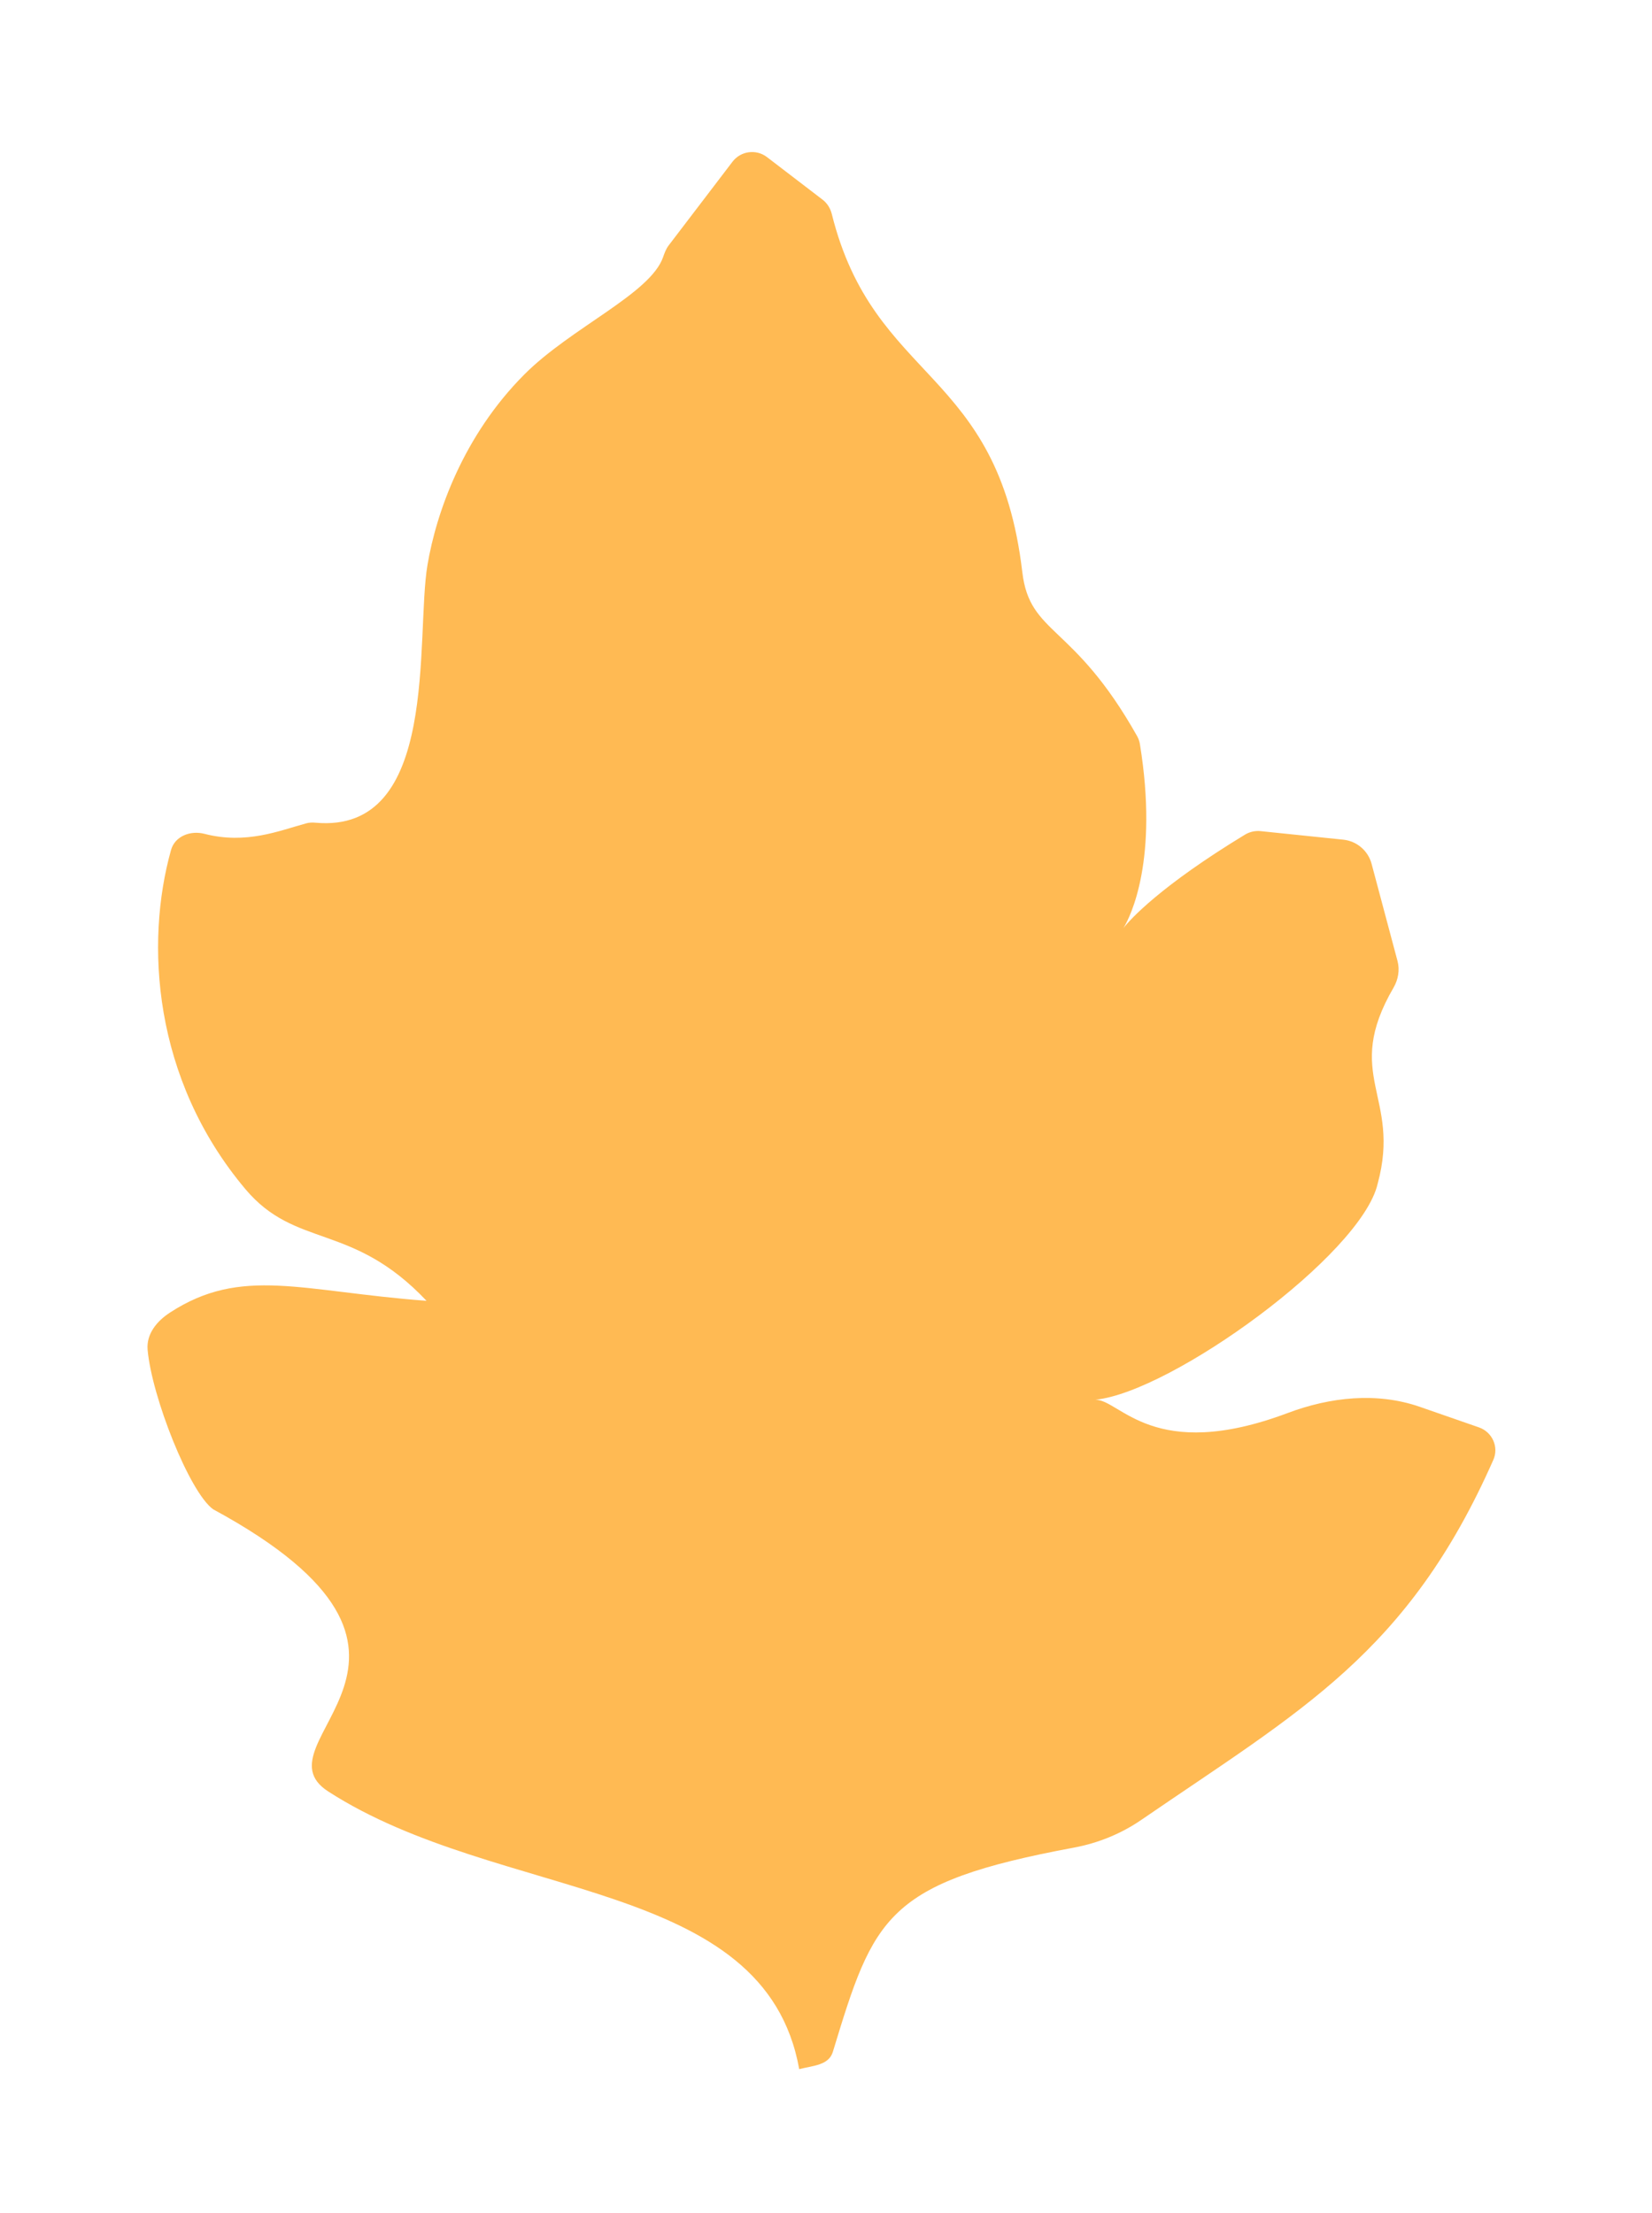 <svg width="56" height="75" viewBox="0 0 56 75" fill="none" xmlns="http://www.w3.org/2000/svg">
<g filter="url(#filter0_d_2380_4360)">
<path d="M5.22 43.934C7.648 42.357 9.664 43.218 13.914 43.538C11.39 40.867 9.485 41.786 7.773 39.752C4.628 36.014 4.372 31.398 5.253 28.259C5.385 27.79 5.912 27.59 6.384 27.712C7.8 28.079 8.926 27.605 9.835 27.357C9.935 27.329 10.044 27.325 10.147 27.335C14.375 27.722 13.532 21.045 13.946 18.599C14.246 16.823 15.159 14.222 17.228 12.146C18.811 10.557 21.5 9.412 21.932 8.17C21.981 8.031 22.031 7.89 22.121 7.773L24.285 4.936C24.565 4.569 25.09 4.499 25.456 4.78L27.34 6.222C27.495 6.341 27.604 6.516 27.651 6.706C29.085 12.457 33.29 11.901 34.109 18.84C34.363 20.991 35.834 20.55 38.002 24.402C38.048 24.484 38.081 24.58 38.096 24.672C38.732 28.58 37.787 30.501 37.537 30.907C37.774 30.603 38.8 29.475 41.659 27.739C41.813 27.646 42.001 27.602 42.18 27.62L44.988 27.91C45.448 27.957 45.831 28.284 45.95 28.73L46.828 32.021C46.91 32.327 46.852 32.653 46.693 32.926C44.954 35.913 46.963 36.6 46.156 39.567C45.603 41.98 39.166 46.633 36.586 46.89C37.426 46.881 38.542 49.054 43.106 47.34C44.549 46.798 46.13 46.625 47.587 47.131L49.589 47.827C50.041 47.984 50.27 48.491 50.076 48.929C47.18 55.486 43.544 57.422 38.144 61.128C37.459 61.598 36.679 61.915 35.864 62.067C29.474 63.256 29.08 64.411 27.687 68.99C27.548 69.446 27.02 69.455 26.547 69.575C25.378 63.057 16.386 63.909 10.581 60.165C7.977 58.486 15.9 55.594 6.679 50.602C5.875 50.02 4.599 46.788 4.459 45.198C4.412 44.662 4.769 44.227 5.22 43.934Z" fill="#FFBA53"/>
</g>
<defs>
<filter id="filter0_d_2380_4360" x="0.639" y="0.792" width="54.413" height="73.689" filterUnits="userSpaceOnUse" color-interpolation-filters="sRGB">
<feFlood flood-opacity="0" result="BackgroundImageFix"/>
<feColorMatrix in="SourceAlpha" type="matrix" values="0 0 0 0 0 0 0 0 0 0 0 0 0 0 0 0 0 0 127 0" result="hardAlpha"/>
<feOffset dx="0.545" dy="0.545"/>
<feGaussianBlur stdDeviation="2.18"/>
<feComposite in2="hardAlpha" operator="out"/>
<feColorMatrix type="matrix" values="0 0 0 0 0.65 0 0 0 0 0.572 0 0 0 0 0.429 0 0 0 1 0"/>
<feBlend mode="normal" in2="BackgroundImageFix" result="effect1_dropShadow_2380_4360"/>
<feBlend mode="normal" in="SourceGraphic" in2="effect1_dropShadow_2380_4360" result="shape"/>
</filter>
</defs>
</svg>
